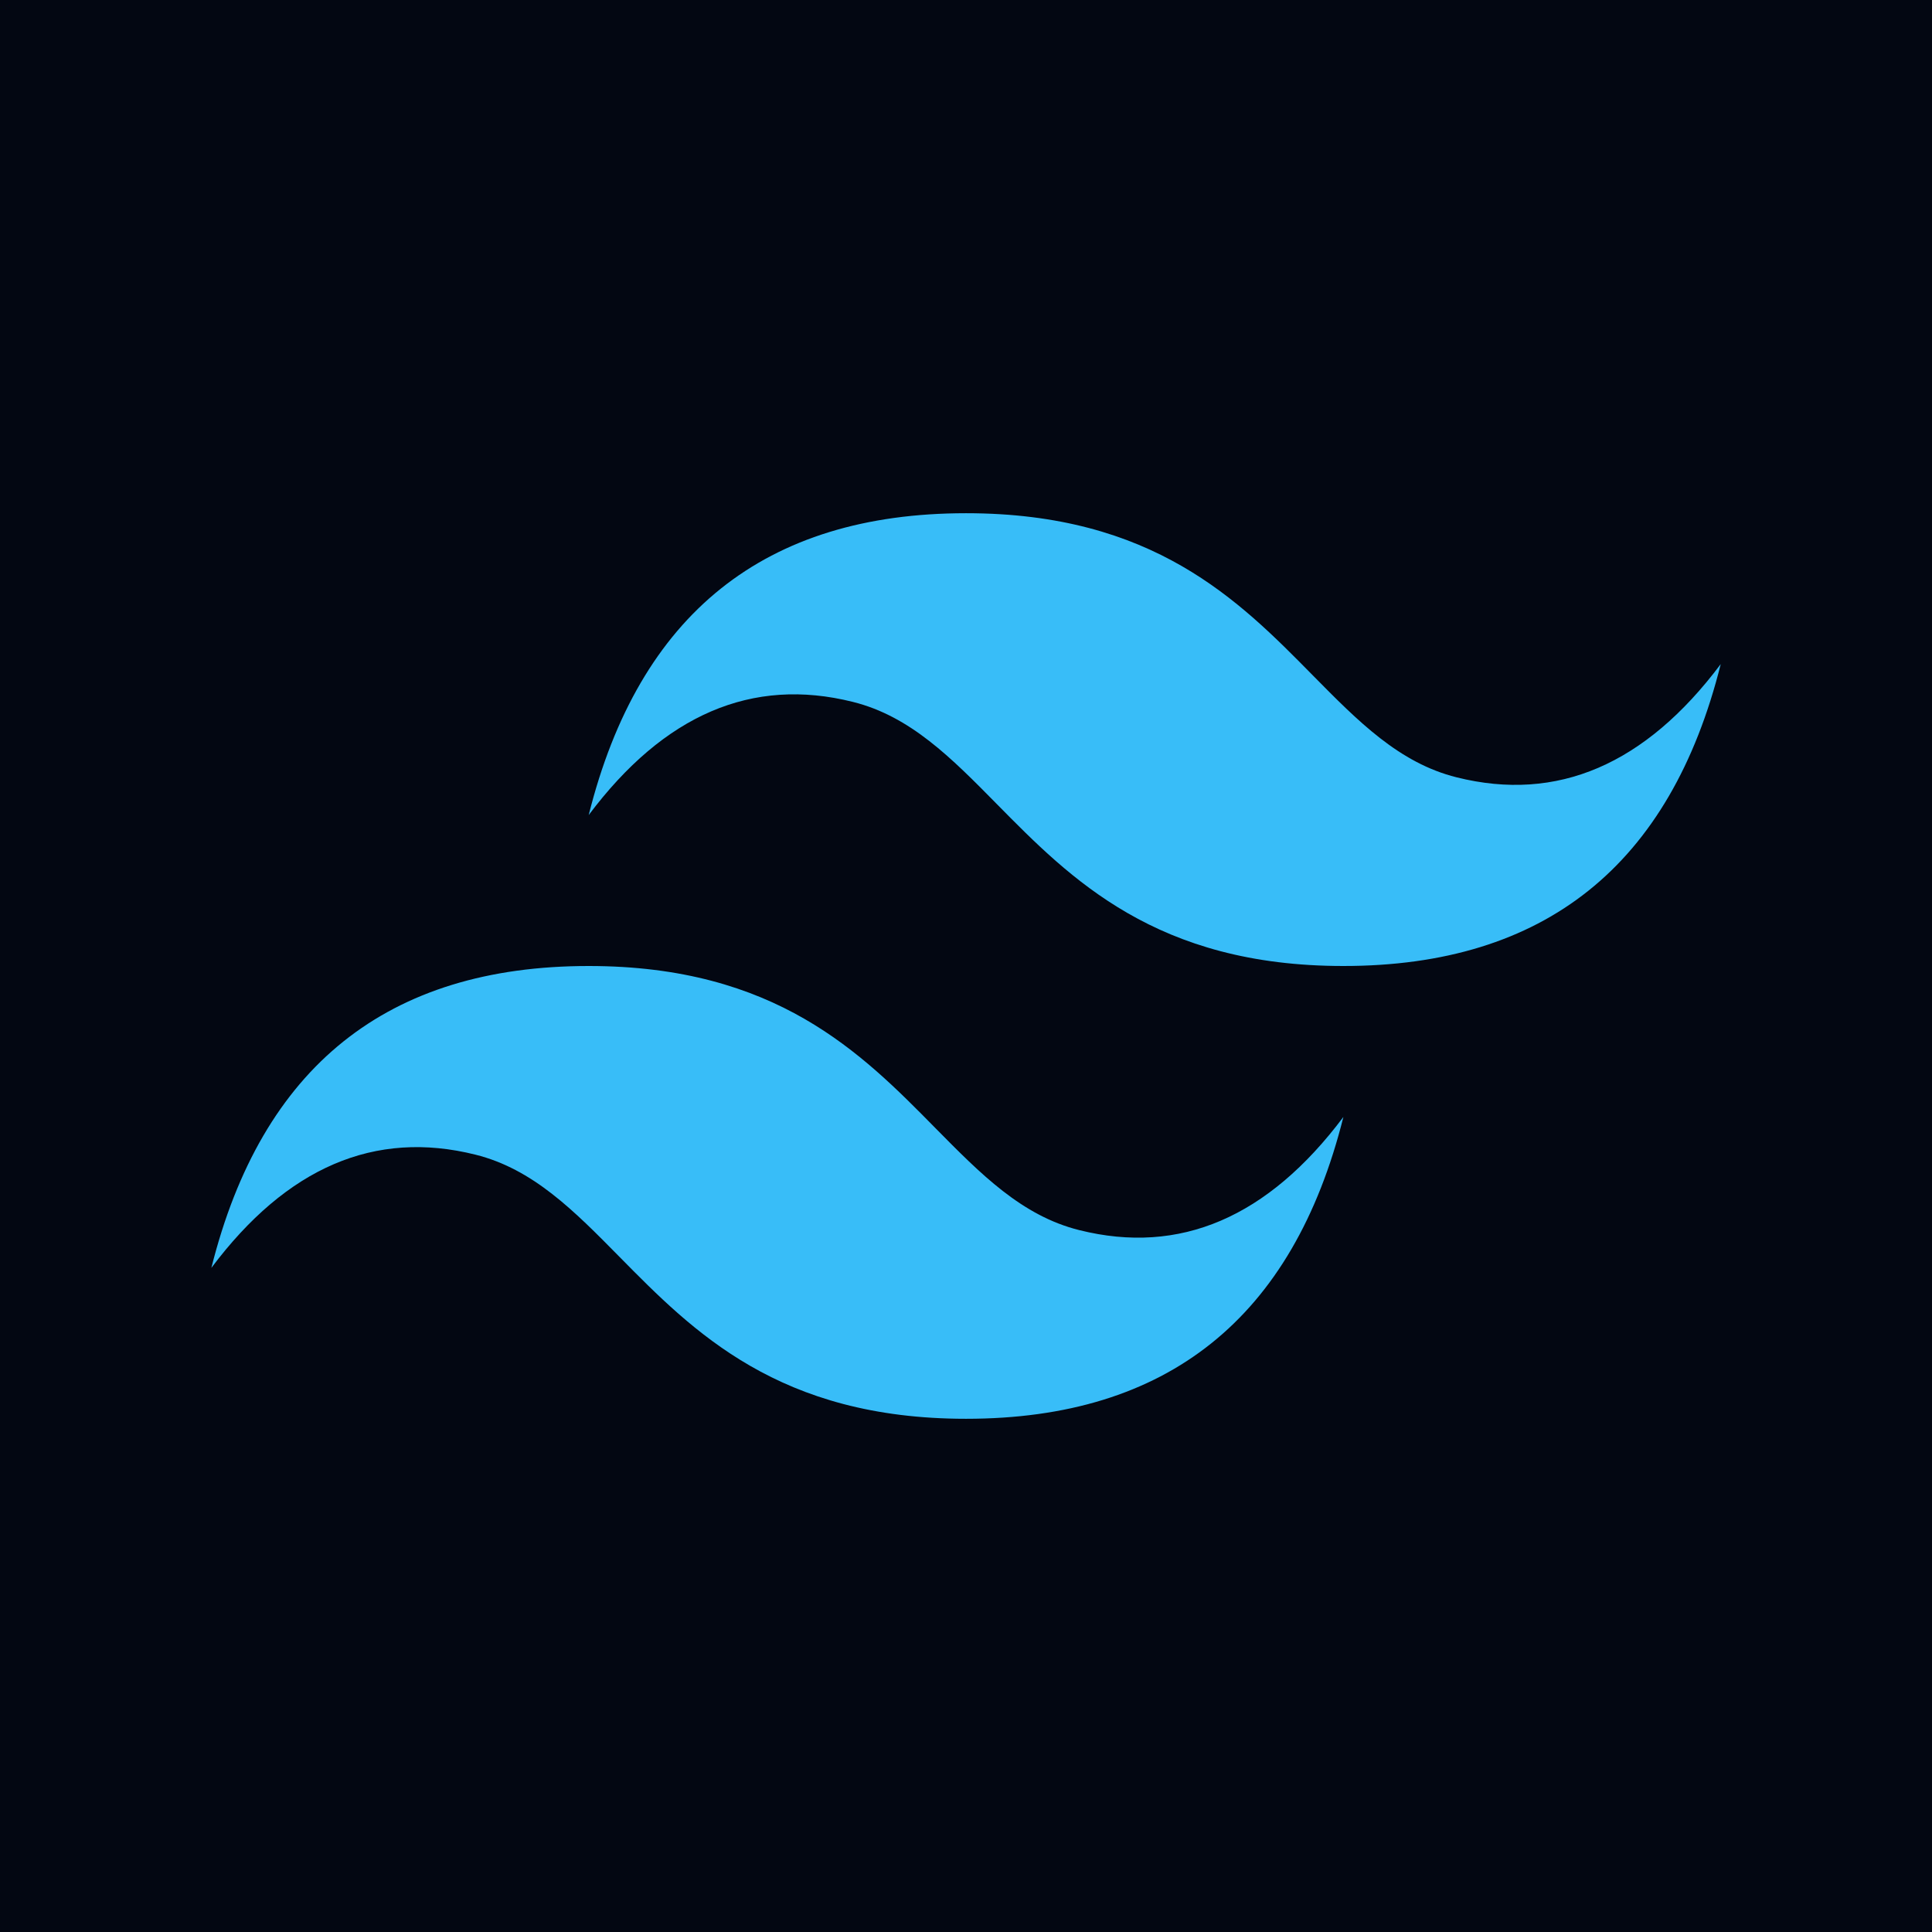 <svg width="256" height="256" viewBox="0 0 256 256" fill="none" xmlns="http://www.w3.org/2000/svg">
<rect x="0" y="0" width="256" height="256" fill="#808080" stroke="none"/>
<g clip-path="url(#clip0_1_91)">
<rect width="256" height="256" fill="white"/>
<rect width="256" height="256" fill="#030712"/>
<g clip-path="url(#clip1_1_91)">
<path d="M128.006 68.003C101.339 68.003 84.678 81.331 78.006 107.998C88.003 94.669 99.674 89.67 113.003 93.003C120.614 94.9 126.053 100.419 132.077 106.534C141.88 116.483 153.227 128 178.006 128C204.672 128 221.334 114.67 228.006 87.997C218.006 101.333 206.34 106.334 193.008 103C185.399 101.102 179.966 95.584 173.934 89.469C164.138 79.52 152.794 68.003 128.006 68.003ZM78.006 128C51.341 128 34.678 141.33 28.006 168.003C38.005 154.667 49.671 149.666 63.003 153C70.614 154.898 76.053 160.416 82.077 166.531C91.88 176.48 103.227 187.997 128.006 187.997C154.672 187.997 171.334 174.669 178.006 148.002C168.006 161.332 156.34 166.33 143.008 162.997C135.399 161.1 129.966 155.581 123.934 149.466C114.138 139.517 102.794 128 78.006 128Z" fill="#38BDF8"/>
</g>
</g>
<defs>
<clipPath id="clip0_1_91">
<rect width="256" height="256" fill="white"/>
</clipPath>
<clipPath id="clip1_1_91">
<rect width="200" height="200" fill="white" transform="translate(28 28)"/>
</clipPath>
</defs>
</svg>

